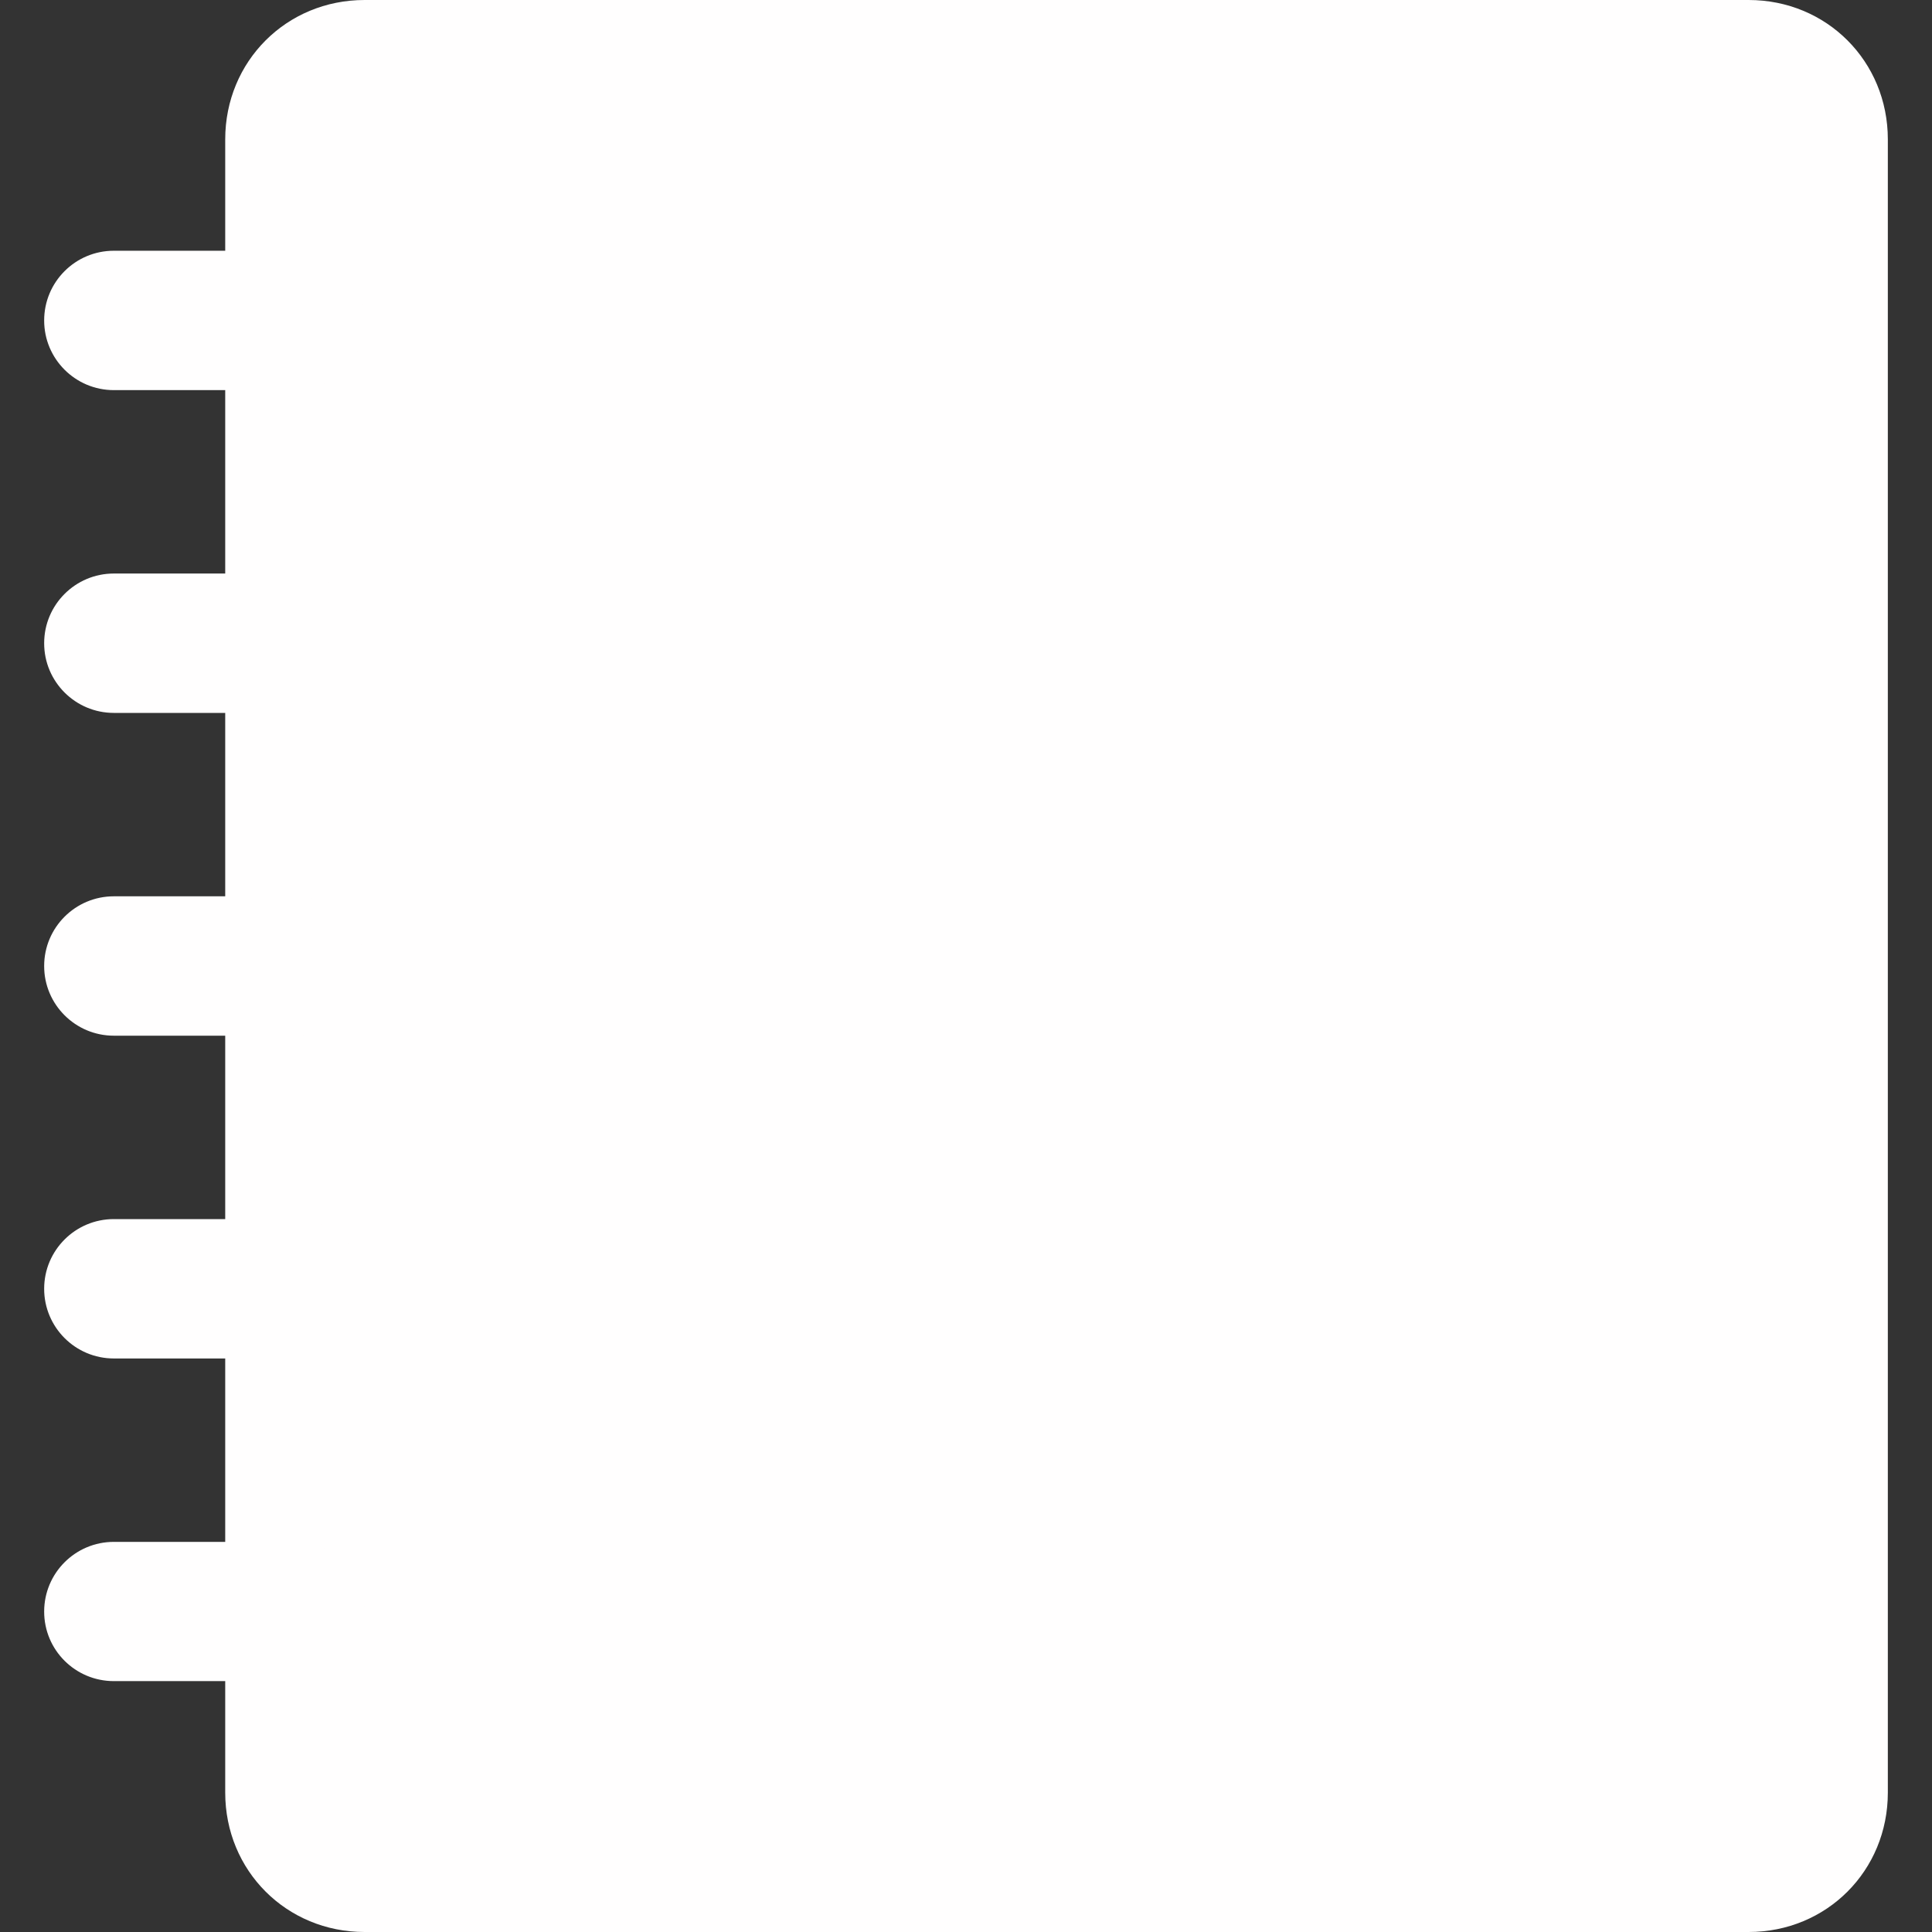 <svg width="14" height="14" viewBox="0 0 14 14" fill="none" xmlns="http://www.w3.org/2000/svg">
<rect x="0" y="0" width="14" height="14" fill="#333333" stroke="none"/>
<path d="M2.642 0H12.671C13.237 0 13.68 0.444 13.68 1.01V12.99C13.68 13.556 13.237 14 12.671 14H2.642C2.076 14 1.632 13.556 1.632 12.99V1.01C1.632 0.444 2.076 0 2.642 0Z" fill="#FFFEFE"/>
<path d="M2.137 6.495H0.825C0.546 6.495 0.32 6.721 0.32 7C0.32 7.279 0.546 7.505 0.825 7.505H2.137C2.416 7.505 2.642 7.279 2.642 7C2.642 6.721 2.416 6.495 2.137 6.495Z" fill="#FFFEFE"/>
<path d="M2.137 4.156H0.825C0.546 4.156 0.32 4.382 0.32 4.661C0.32 4.94 0.546 5.166 0.825 5.166H2.137C2.416 5.166 2.642 4.94 2.642 4.661C2.642 4.382 2.416 4.156 2.137 4.156Z" fill="#FFFEFE"/>
<path d="M2.137 1.817H0.825C0.546 1.817 0.32 2.043 0.32 2.322C0.32 2.601 0.546 2.827 0.825 2.827H2.137C2.416 2.827 2.642 2.601 2.642 2.322C2.642 2.043 2.416 1.817 2.137 1.817Z" fill="#FFFEFE"/>
<path d="M2.137 8.834H0.825C0.546 8.834 0.32 9.06 0.32 9.339C0.32 9.618 0.546 9.844 0.825 9.844H2.137C2.416 9.844 2.642 9.618 2.642 9.339C2.642 9.06 2.416 8.834 2.137 8.834Z" fill="#FFFEFE"/>
<path d="M2.137 11.173H0.825C0.546 11.173 0.32 11.399 0.32 11.678C0.32 11.957 0.546 12.182 0.825 12.182H2.137C2.416 12.182 2.642 11.957 2.642 11.678C2.642 11.399 2.416 11.173 2.137 11.173Z" fill="#FFFEFE"/>
</svg>

